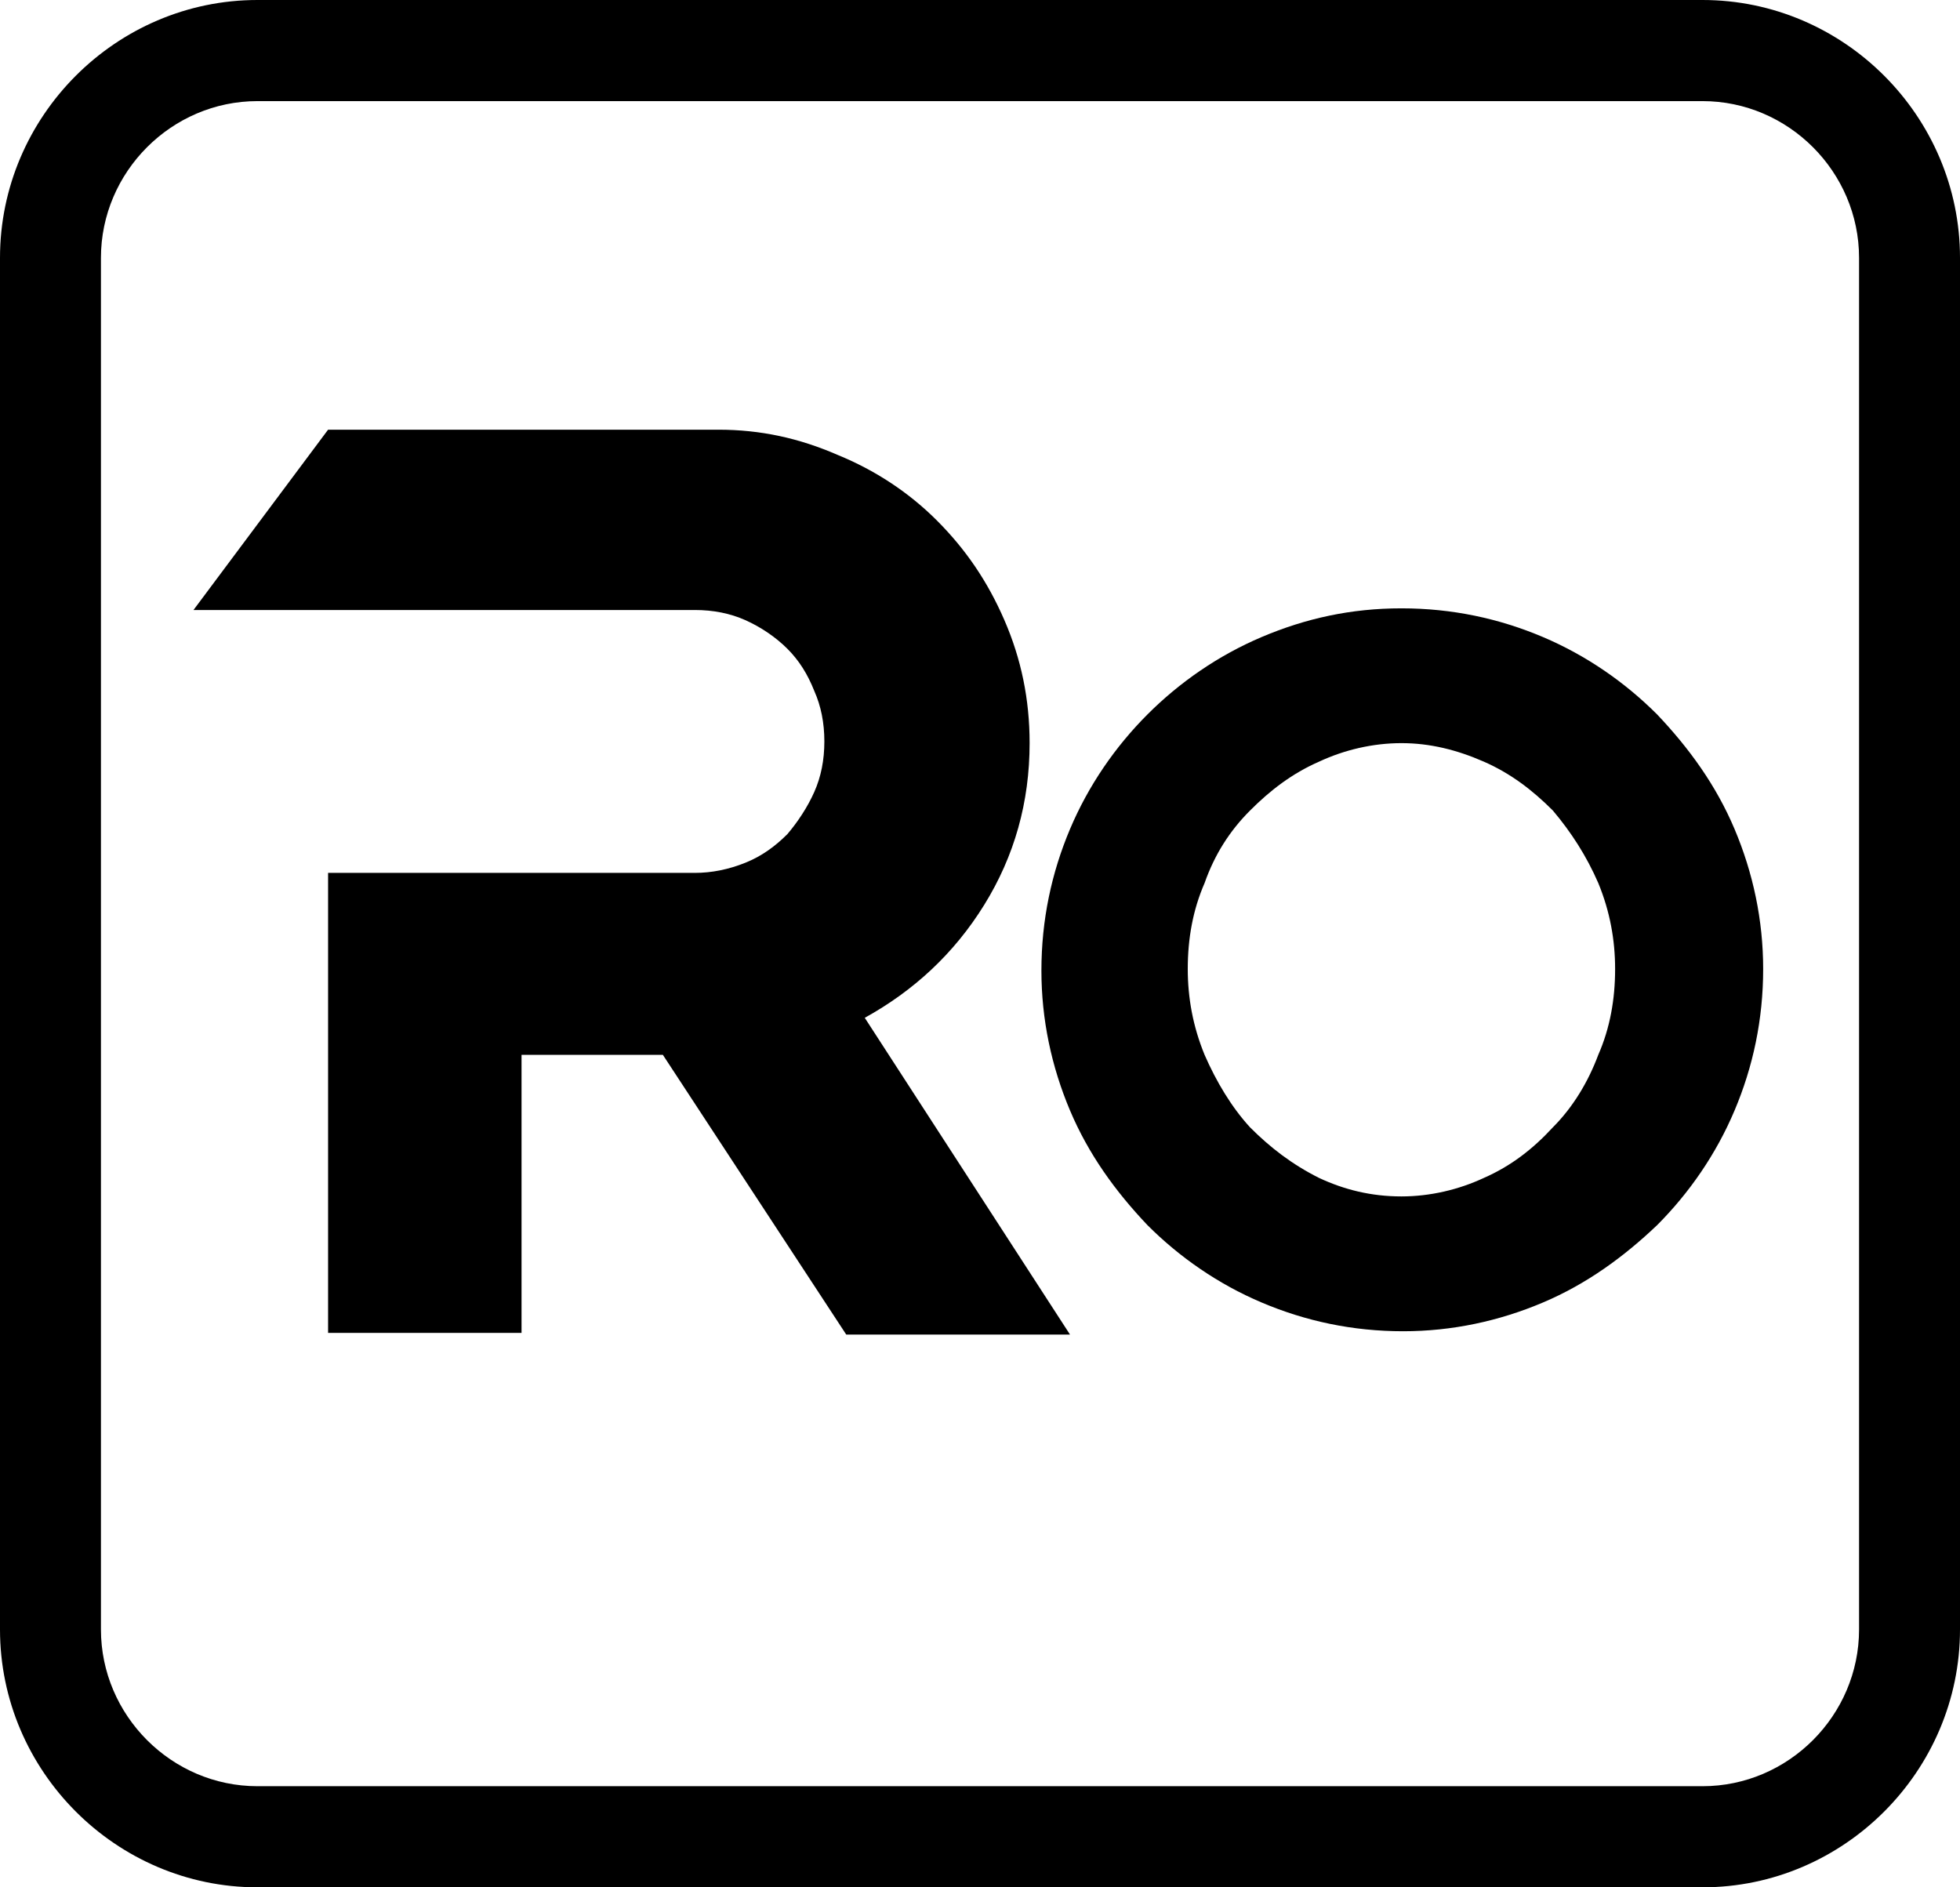 <svg width="54" height="52" viewBox="0 0 54 52" fill="none" xmlns="http://www.w3.org/2000/svg">
<path d="M23.825 28.043C25.169 27.3 26.282 26.279 27.116 24.932C27.95 23.586 28.367 22.1 28.367 20.475C28.367 19.268 28.136 18.154 27.672 17.086C27.209 16.018 26.606 15.136 25.818 14.346C25.03 13.557 24.103 12.954 23.083 12.536C22.017 12.071 20.951 11.839 19.792 11.839H9.039L5.331 16.807H19.143C19.653 16.807 20.117 16.9 20.534 17.086C20.951 17.271 21.368 17.55 21.693 17.875C22.017 18.2 22.249 18.571 22.434 19.036C22.62 19.454 22.712 19.918 22.712 20.429C22.712 20.939 22.62 21.404 22.434 21.821C22.249 22.239 21.971 22.657 21.693 22.982C21.368 23.307 20.997 23.586 20.534 23.771C20.07 23.957 19.607 24.05 19.143 24.05H9.039V36.725H14.369V29.064H18.263L23.315 36.771H29.48L23.825 28.043Z" fill="black"/>
<path d="M38.611 16.761C40.002 16.761 41.3 17.039 42.505 17.55C43.71 18.061 44.776 18.804 45.657 19.686C46.537 20.614 47.279 21.636 47.789 22.843C48.299 24.05 48.577 25.35 48.577 26.697C48.577 28.089 48.299 29.389 47.789 30.596C47.279 31.804 46.537 32.871 45.657 33.754C44.73 34.636 43.71 35.379 42.505 35.889C41.3 36.4 40.002 36.679 38.658 36.679C37.267 36.679 35.969 36.4 34.764 35.889C33.559 35.379 32.493 34.636 31.612 33.754C30.731 32.825 29.99 31.804 29.48 30.596C28.97 29.389 28.692 28.089 28.692 26.743C28.692 25.35 28.97 24.05 29.48 22.843C29.99 21.636 30.731 20.568 31.612 19.686C32.493 18.804 33.559 18.061 34.764 17.55C35.969 17.039 37.221 16.761 38.611 16.761ZM38.611 32.964C39.399 32.964 40.187 32.779 40.883 32.454C41.624 32.129 42.227 31.664 42.783 31.061C43.339 30.504 43.756 29.807 44.034 29.064C44.359 28.322 44.498 27.532 44.498 26.697C44.498 25.907 44.359 25.118 44.034 24.329C43.71 23.586 43.293 22.936 42.783 22.332C42.227 21.775 41.624 21.311 40.883 20.986C40.141 20.661 39.399 20.475 38.611 20.475C37.823 20.475 37.035 20.661 36.34 20.986C35.598 21.311 34.996 21.775 34.44 22.332C33.883 22.889 33.466 23.539 33.188 24.329C32.864 25.072 32.724 25.861 32.724 26.697C32.724 27.486 32.864 28.275 33.188 29.064C33.513 29.807 33.93 30.504 34.44 31.061C34.996 31.618 35.598 32.082 36.34 32.454C37.035 32.779 37.777 32.964 38.611 32.964Z" fill="black"/>
<path d="M46.908 52H7.092C3.198 52 0 48.796 0 44.896V7.104C0 3.204 3.198 0 7.092 0H46.908C50.802 0 54 3.204 54 7.104V44.896C54 48.796 50.802 52 46.908 52ZM7.092 2.786C4.728 2.786 2.781 4.736 2.781 7.104V44.896C2.781 47.264 4.728 49.214 7.092 49.214H46.908C49.272 49.214 51.219 47.264 51.219 44.896V7.104C51.219 4.736 49.272 2.786 46.908 2.786H7.092Z" fill="black"/>
</svg>
